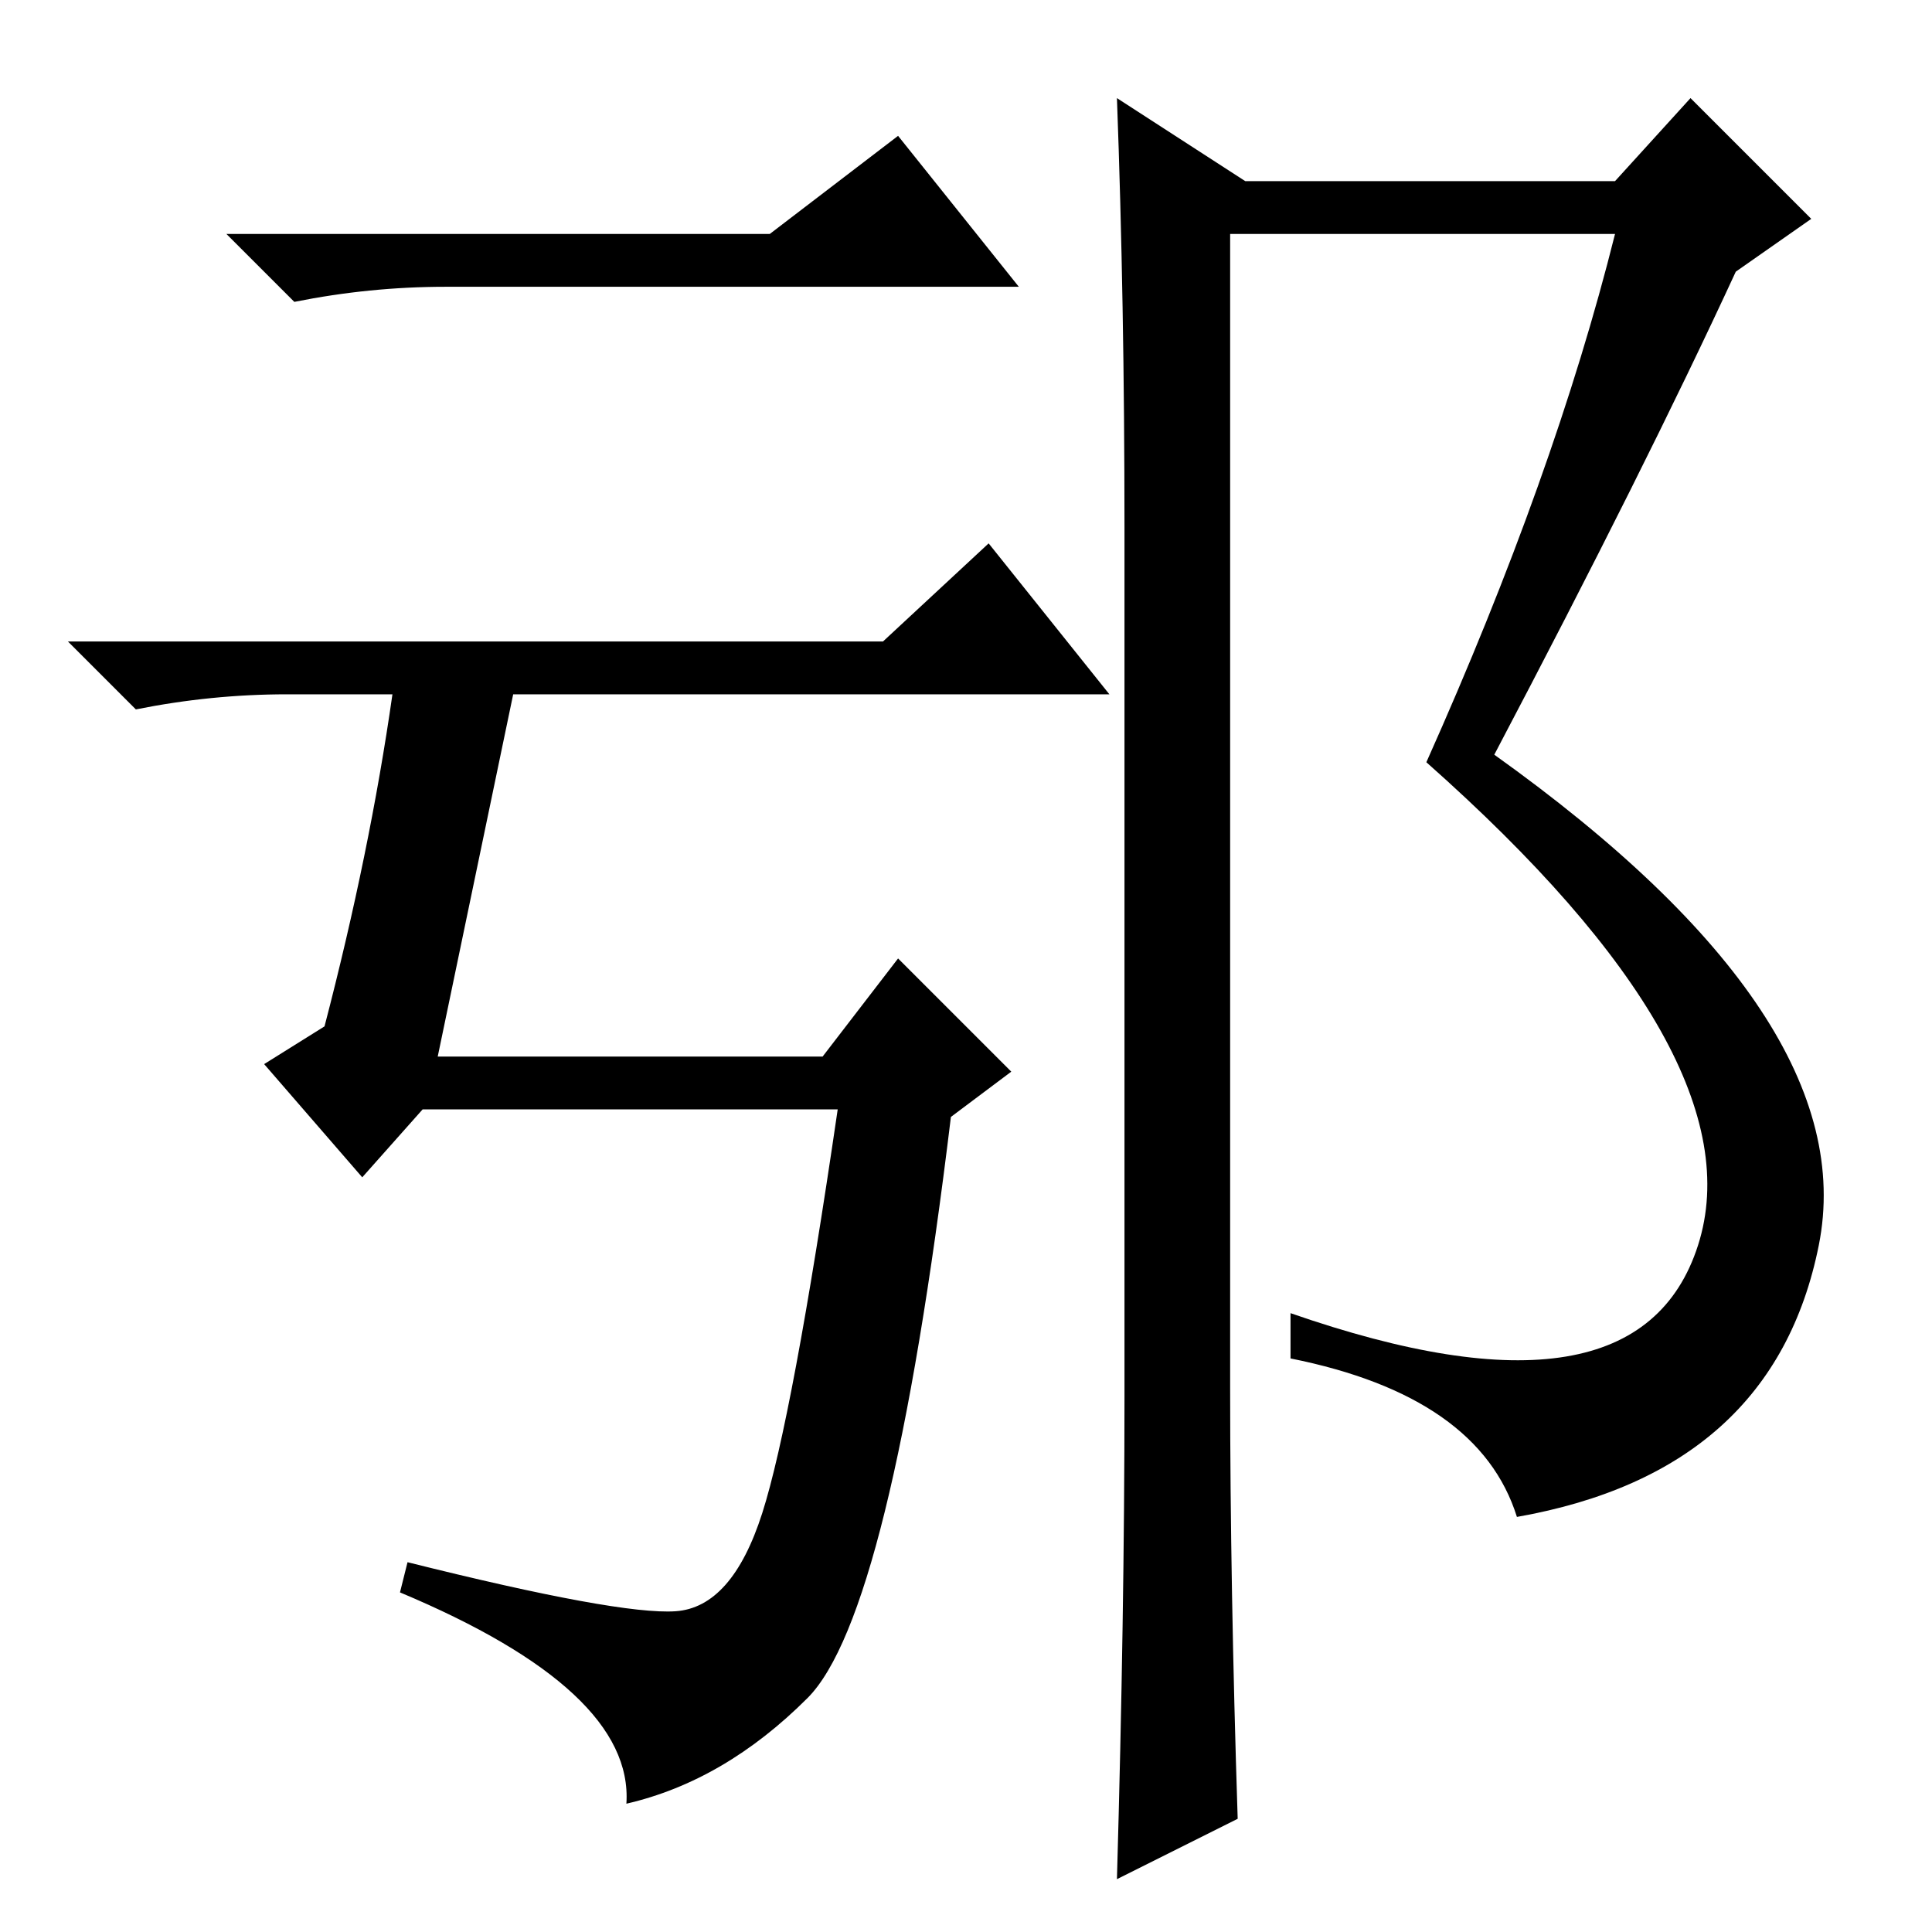 <?xml version="1.0" standalone="no"?>
<!DOCTYPE svg PUBLIC "-//W3C//DTD SVG 1.1//EN" "http://www.w3.org/Graphics/SVG/1.1/DTD/svg11.dtd" >
<svg xmlns="http://www.w3.org/2000/svg" xmlns:xlink="http://www.w3.org/1999/xlink" version="1.1" viewBox="0 -36 256 256">
  <g transform="matrix(1 0 0 -1 0 220)">
   <path fill="currentColor"
d="M149 71v115q0 30 -1 57l17 -11h49l10 11l16 -16l-10 -7q-12 -26 -32 -64q49 -35 43 -65t-40 -36q-5 16 -30 21v6q46 -16 54 9t-36 64q17 38 25 70h-51v-153q0 -26 1 -57l-16 -8q1 35 1 64zM102 225l17 13l16 -20h-76q-10 0 -20 -2l-9 9h72zM48 100l-13 15l8 5q6 23 9 44
h-14q-10 0 -20 -2l-9 9h108l14 13l16 -20h-79l-10 -48h51l10 13l15 -15l-8 -6q-8 -66 -19 -77t-24 -14q1 15 -30 28l1 4q28 -7 35.5 -6.5t11.5 13t10 53.5h-55z" />
  </g>

</svg>
